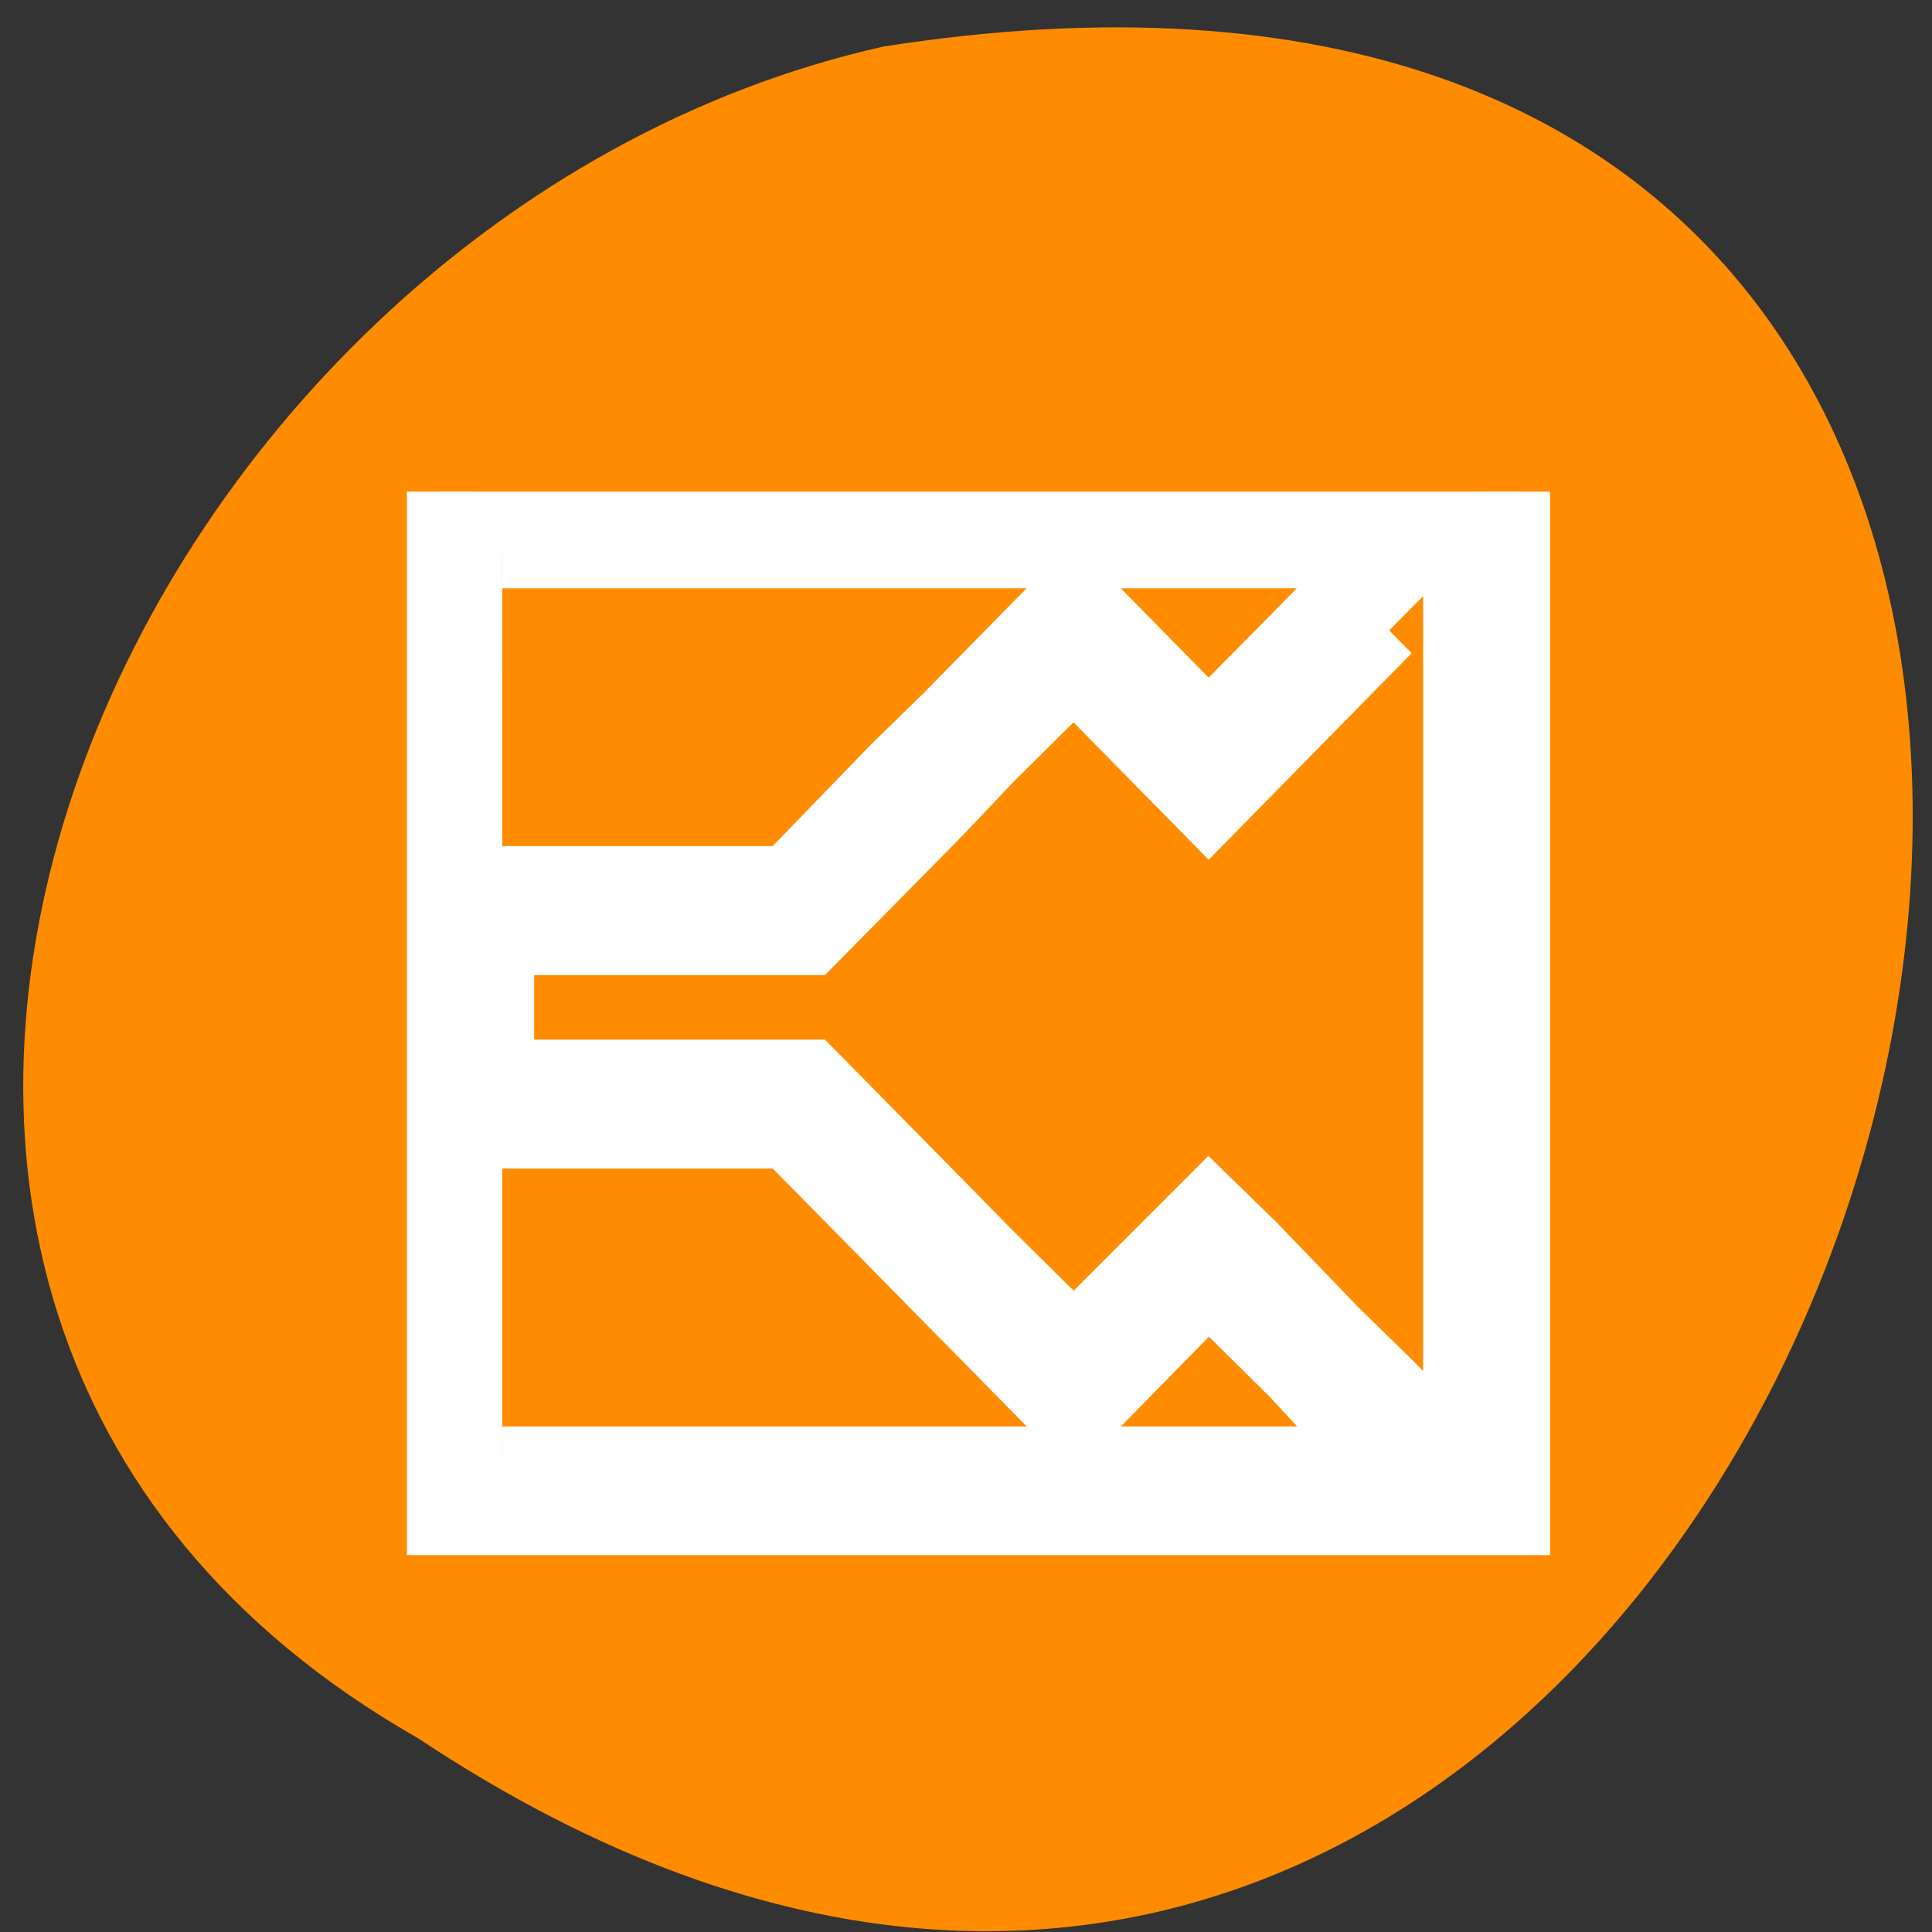<svg xmlns="http://www.w3.org/2000/svg" viewBox="0 0 24 24"><rect x="0" y="0" width="24" height="24" fill="#333333" stroke="none"/><path d="m 5.195 21.594 c 17.891 11.891 28.152 -24.516 5.781 -21.016 c -9.555 2.141 -15.359 15.559 -5.781 21.016" style="fill:#ff8c00"/><path d="m 3.003 3.002 v 15.994 h 16.998 v -15.994 m -15.998 1 h 13.716 l -0.465 0.464 l -0.812 0.815 l -1.317 1.313 l -2.124 -2.127 l -1.53 1.532 l -0.47 0.473 l -0.842 0.81 l -1.688 1.718 h -4.466 m 14.998 -4.874 v 13.721 l -0.282 -0.283 l -0.753 -0.751 l -0.842 -0.81 l -1.282 -1.313 l -0.718 -0.688 l -2.124 2.093 l -1.312 -1.278 l -0.812 -0.815 l -2 -2.001 h -4.872 v -2.001 h 4.872 l 2 -1.996 l 0.812 -0.844 l 1.312 -1.283 l 2.124 2.127 l 2 -2.005 l 0.842 -0.844 m -13.963 7.846 h 4.466 l 1.688 1.688 l 0.842 0.844 l 0.47 0.468 l 1.53 1.532 l 0.535 -0.532 l 1.589 -1.596 l 1.317 1.283 l 0.5 0.532 l 0.312 0.312 l 0.025 0.029 l 0.441 0.439 h -13.716" transform="matrix(0.789 0 0 0.801 3.08 3.702)" style="fill:#fff;stroke:#fff"/></svg>